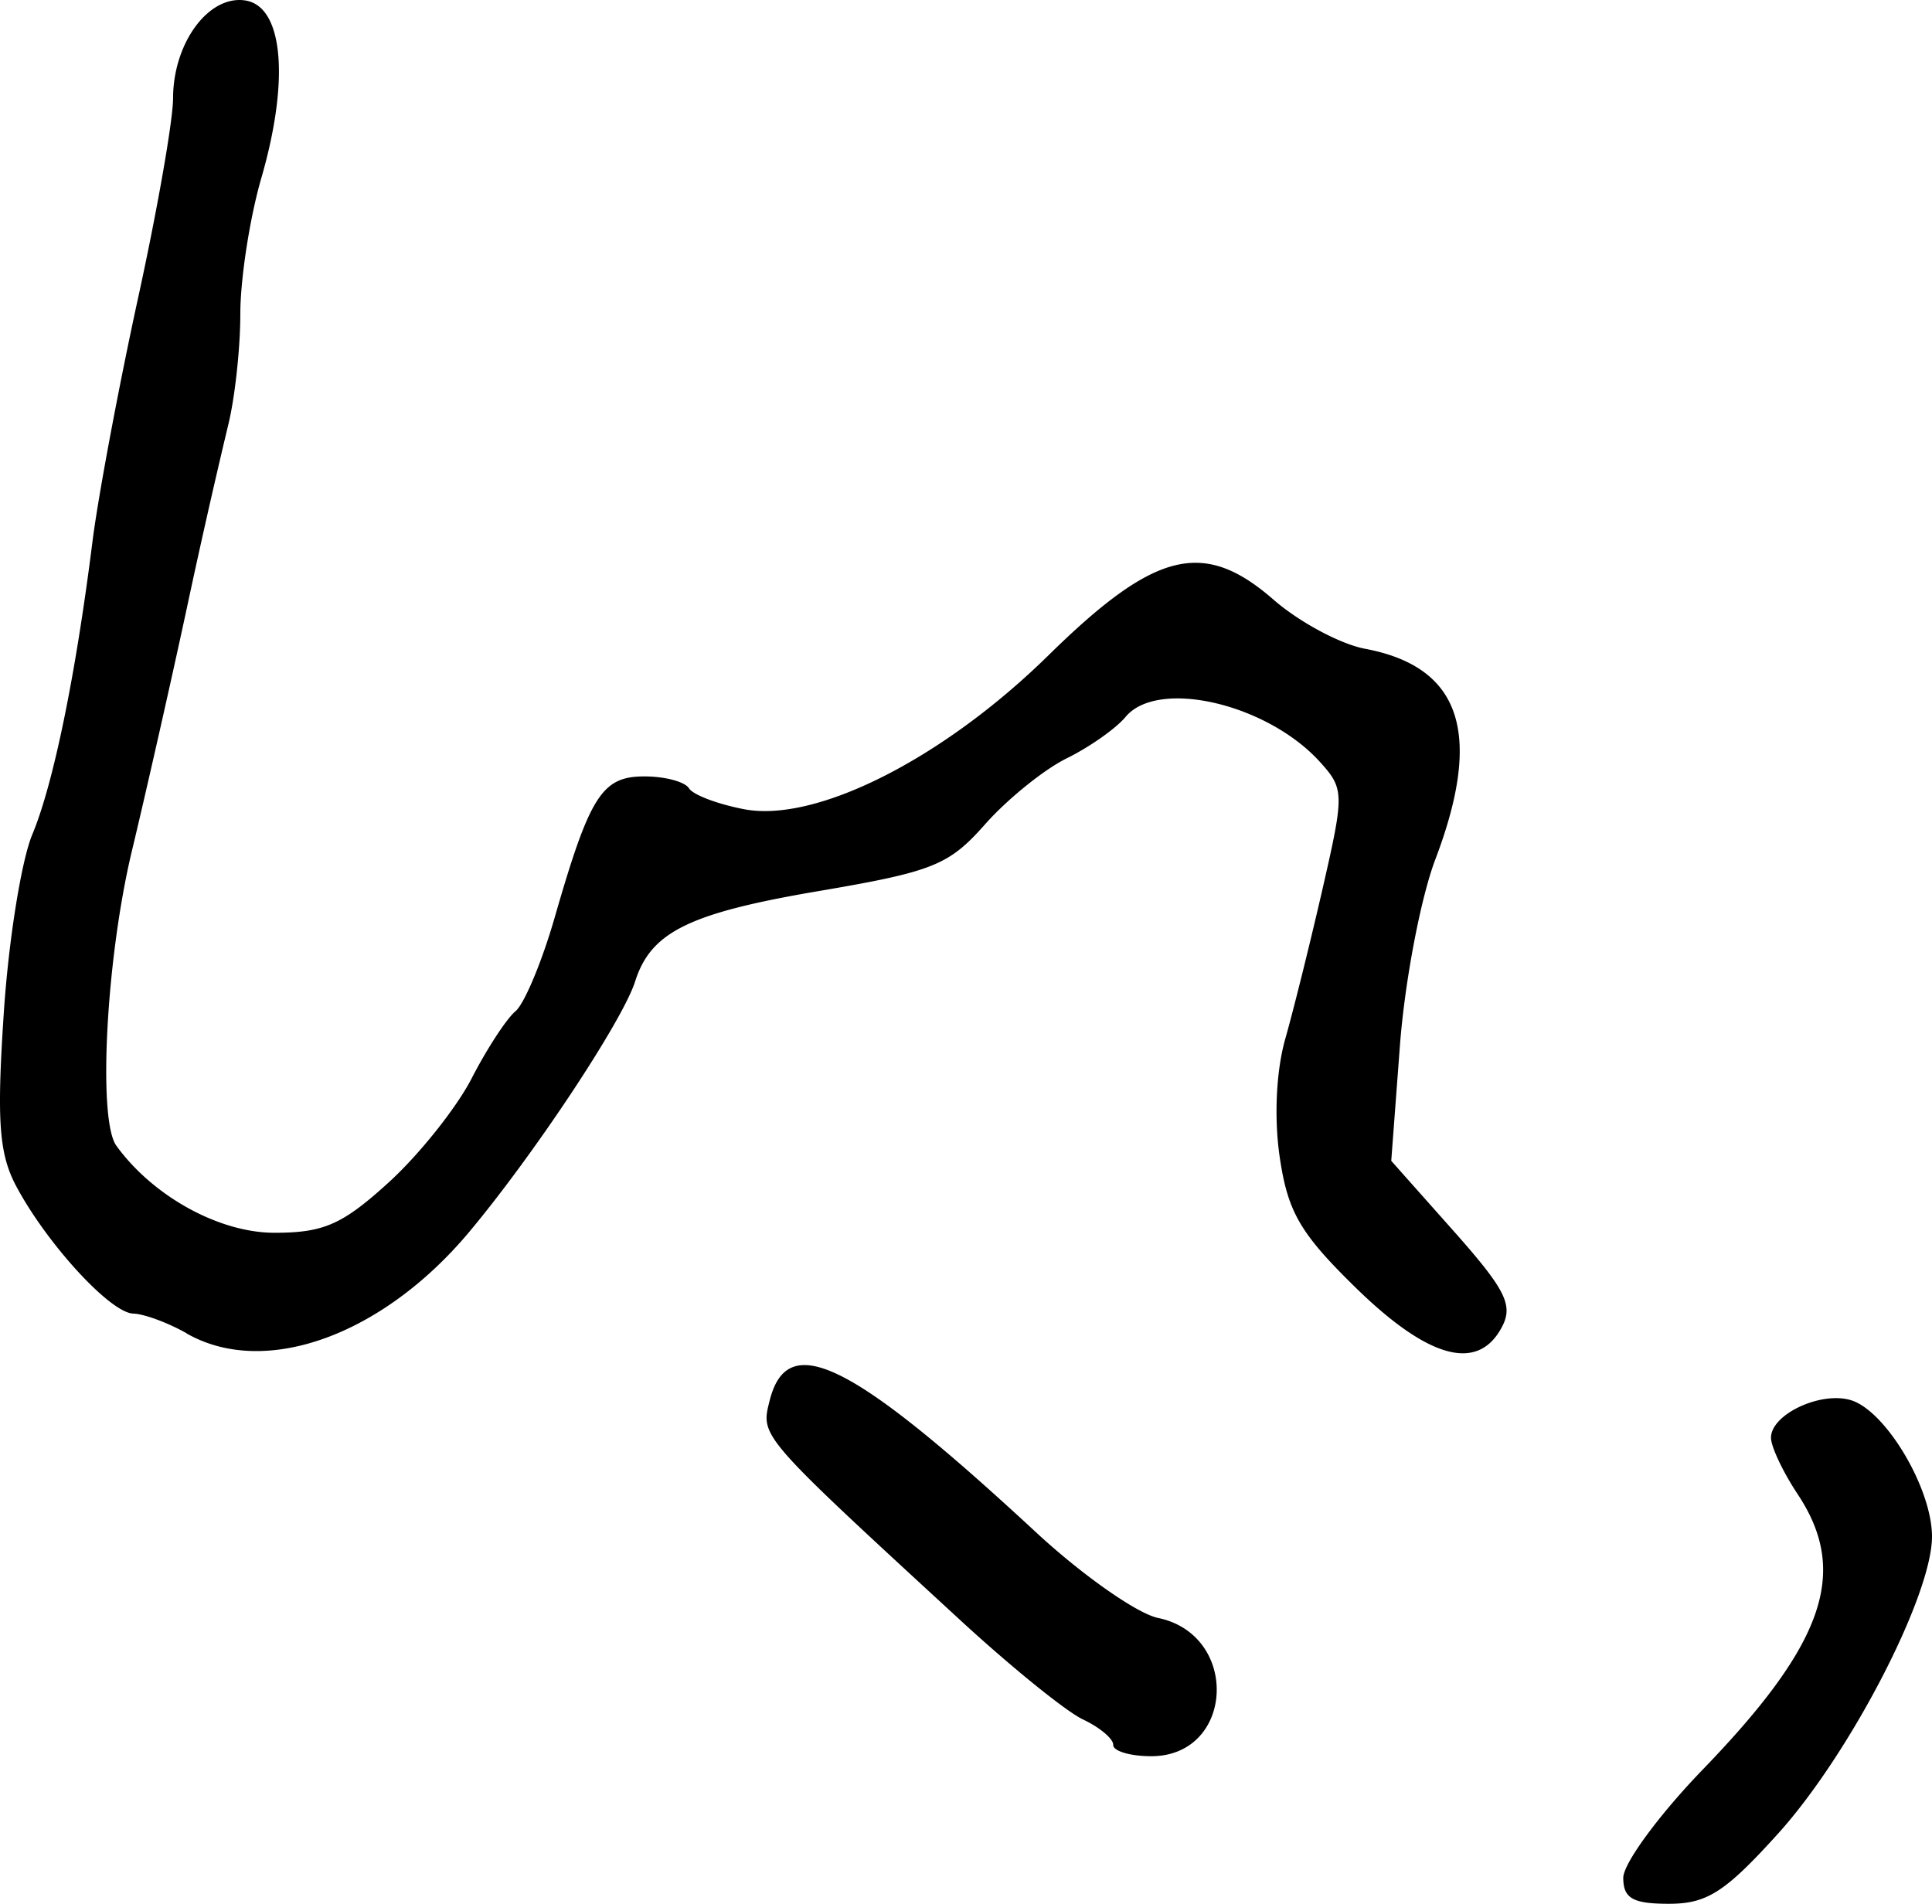 <svg xmlns="http://www.w3.org/2000/svg" height="23.157" width="23.498"><path d="M2.27 16.218c-.225-.128-.517-.236-.649-.24-.277-.006-1.049-.846-1.424-1.55-.208-.391-.238-.792-.152-2.09.057-.884.214-1.868.348-2.188.256-.613.527-1.932.732-3.565.068-.539.315-1.861.55-2.94.236-1.077.43-2.181.43-2.452.002-.67.43-1.252.874-1.188.465.066.547.962.199 2.162-.14.482-.255 1.225-.255 1.65 0 .425-.068 1.038-.15 1.363a96.335 96.335 0 00-.502 2.223c-.193.898-.493 2.223-.666 2.944-.314 1.307-.418 3.274-.19 3.589.445.615 1.25 1.059 1.923 1.059.6 0 .826-.1 1.389-.612.37-.337.824-.906 1.009-1.265.185-.36.425-.727.533-.817.108-.09.323-.604.478-1.143.427-1.483.575-1.714 1.091-1.714.25 0 .493.065.542.145.05.08.353.194.675.255.876.164 2.418-.617 3.698-1.874 1.295-1.271 1.886-1.417 2.736-.676.312.272.812.54 1.111.597 1.17.219 1.44 1.029.857 2.563-.178.468-.371 1.484-.43 2.258l-.106 1.408.758.853c.635.716.73.904.586 1.172-.29.544-.886.385-1.767-.473-.68-.664-.833-.923-.932-1.587-.072-.48-.046-1.056.067-1.452.103-.362.308-1.19.457-1.841.26-1.138.26-1.197-.036-1.524-.643-.71-1.973-1.018-2.364-.548-.117.141-.438.367-.714.503-.276.135-.722.496-.992.8-.444.503-.634.579-2.04.818-1.565.267-2.028.496-2.219 1.096-.152.48-1.229 2.105-2.02 3.05-1.058 1.262-2.487 1.775-3.436 1.232zm11.27 5.006c0-.075-.166-.214-.368-.309-.202-.094-.875-.639-1.495-1.21-2.45-2.256-2.427-2.229-2.316-2.669.217-.864.992-.48 3.237 1.6.563.522 1.231.991 1.486 1.044 1.001.207.929 1.682-.083 1.682-.254 0-.462-.062-.462-.137zm6.203 1.617c0-.174.435-.766.965-1.315 1.484-1.535 1.784-2.403 1.157-3.35-.178-.268-.325-.578-.325-.687-.002-.286.61-.572.977-.456.424.135.981 1.075.981 1.657 0 .718-.997 2.643-1.869 3.61-.645.714-.866.857-1.33.857-.441 0-.556-.066-.556-.317z" stroke-width=".163"/></svg>
